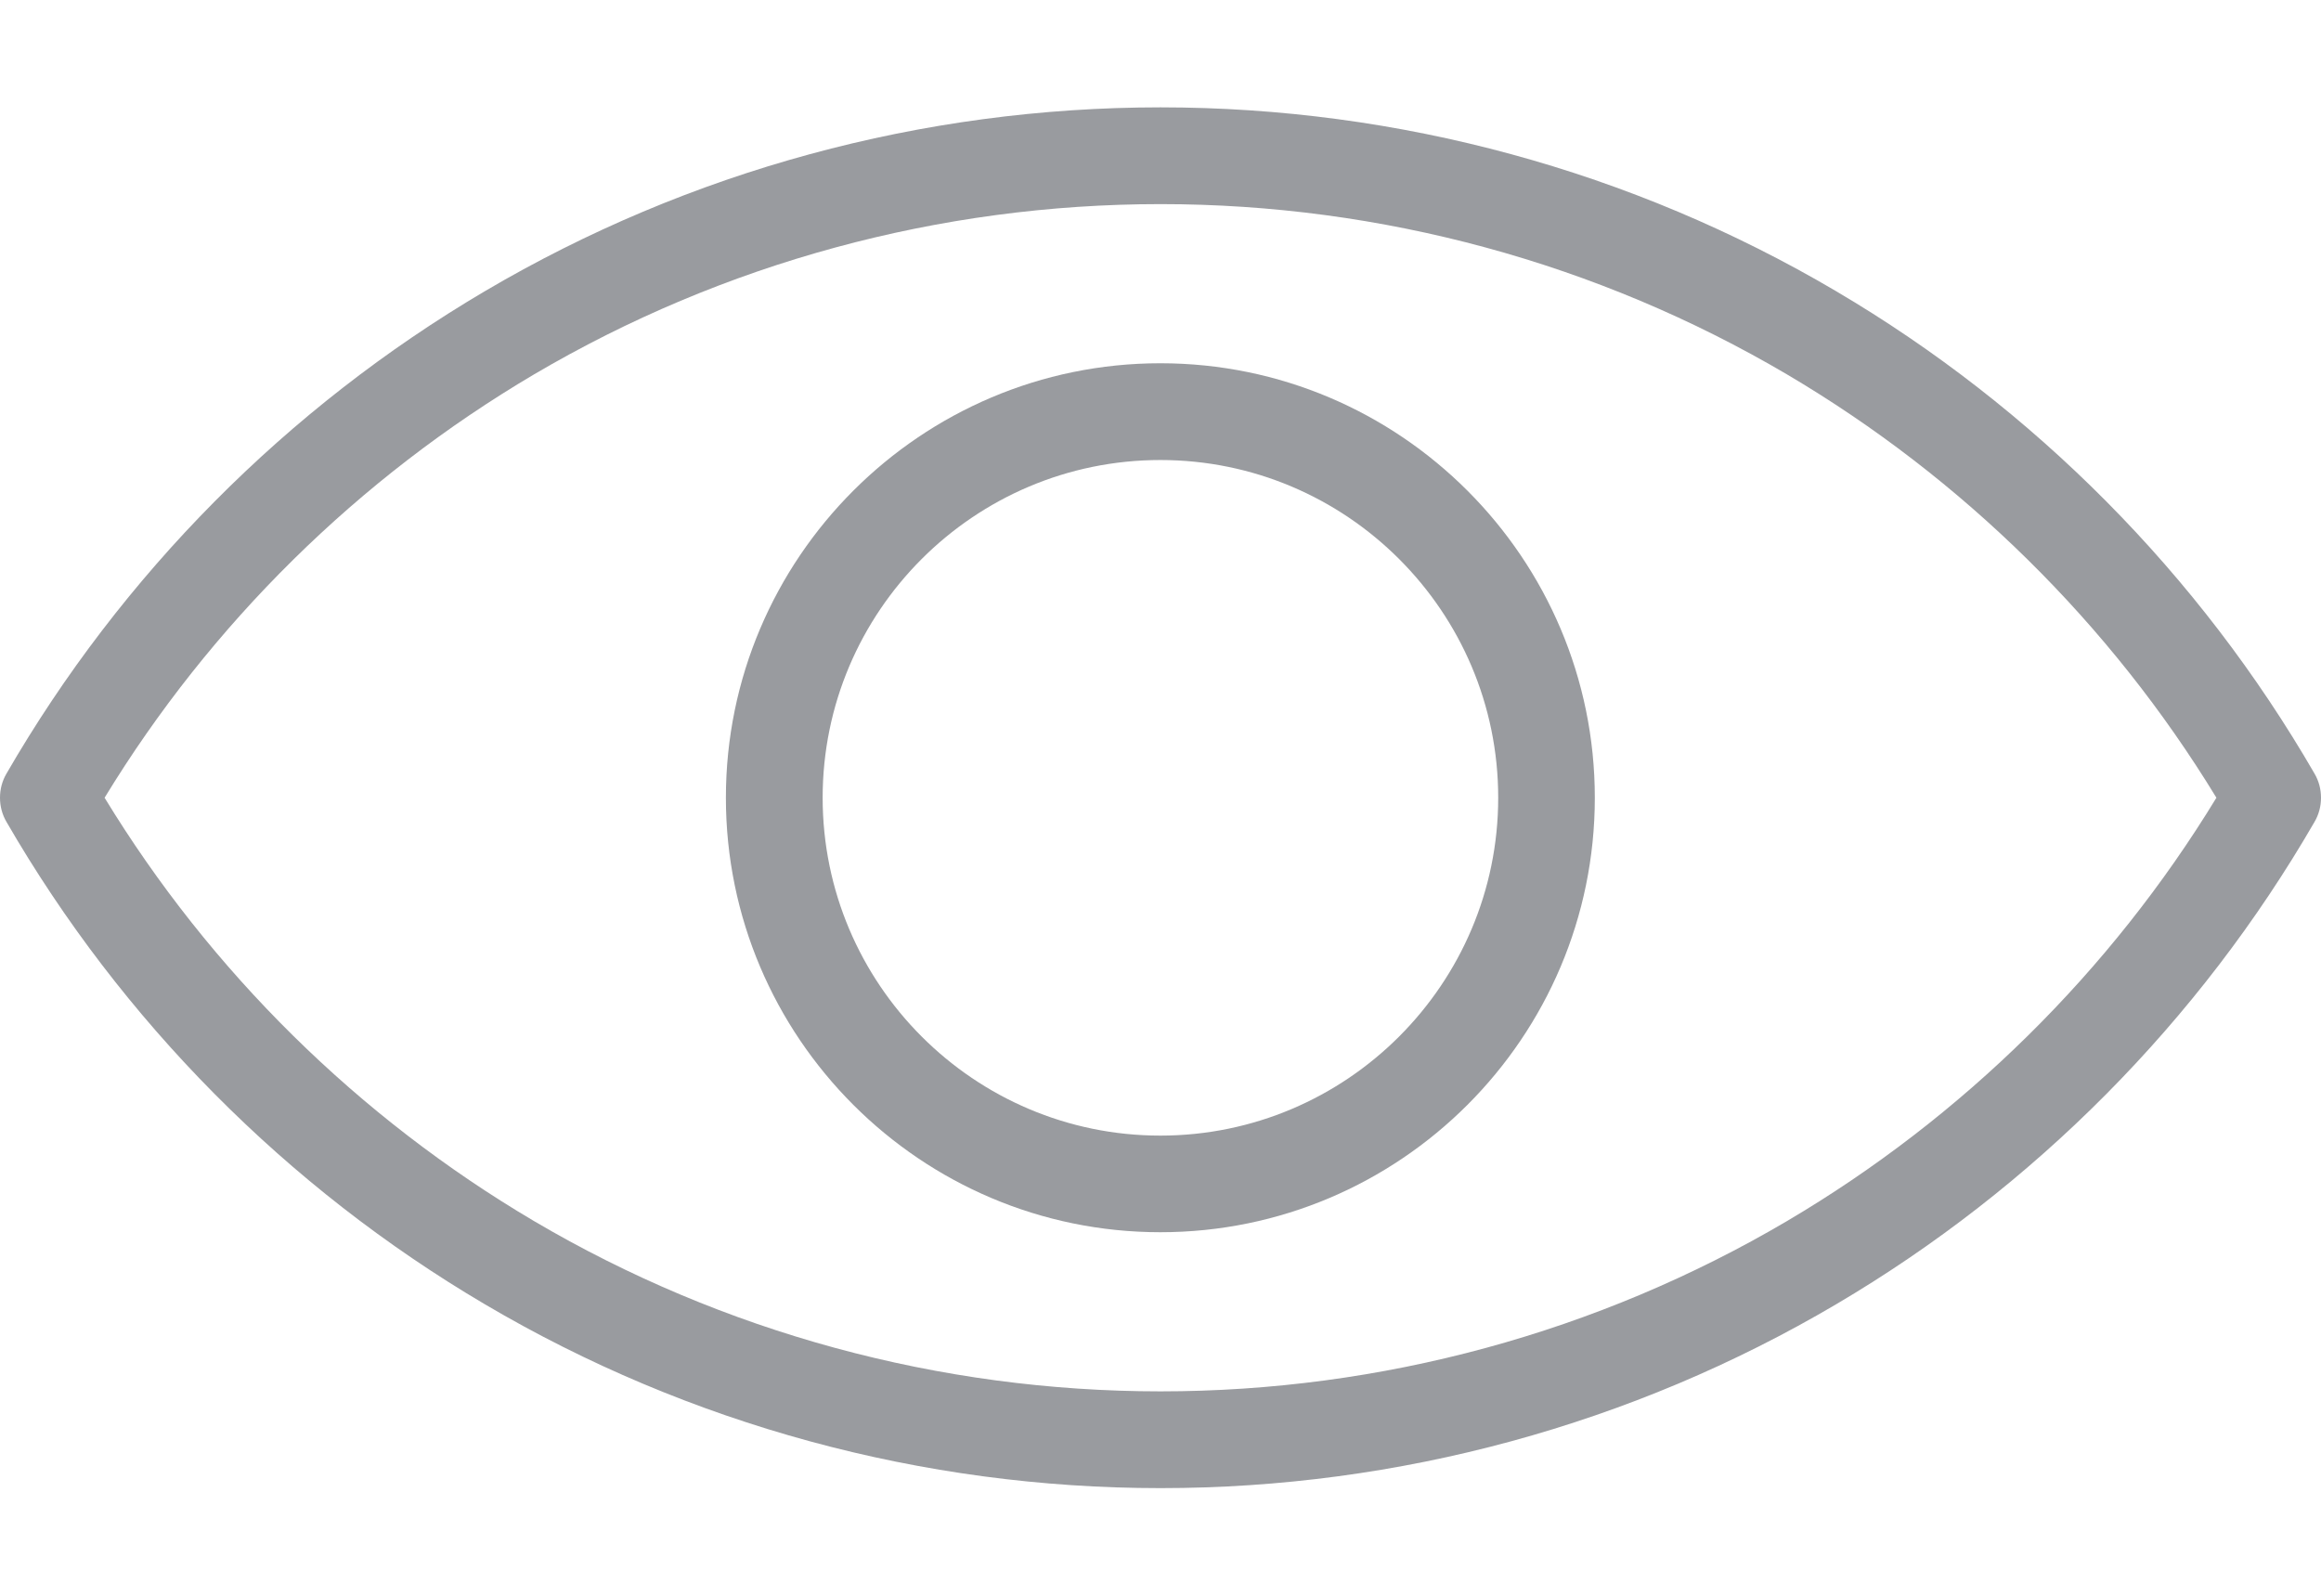 <svg width="16" height="11" viewBox="0 0 16 11" fill="none" xmlns="http://www.w3.org/2000/svg">
<path d="M15.955 5.332C15.162 3.961 14.022 2.811 12.657 2.007C11.251 1.178 9.641 0.74 8 0.74C6.359 0.74 4.749 1.178 3.343 2.007C1.978 2.811 0.838 3.961 0.045 5.332C0.015 5.383 0 5.44 0 5.499C0 5.558 0.015 5.615 0.045 5.666C0.838 7.037 1.978 8.187 3.343 8.991C4.749 9.82 6.359 10.258 8 10.258C9.641 10.258 11.251 9.82 12.657 8.991C14.022 8.187 15.162 7.037 15.955 5.666C15.985 5.615 16 5.558 16 5.499C16 5.44 15.985 5.383 15.955 5.332ZM12.319 8.417C11.015 9.185 9.522 9.591 8 9.591C6.478 9.591 4.985 9.185 3.681 8.417C2.471 7.703 1.451 6.697 0.721 5.499C1.451 4.301 2.471 3.295 3.681 2.581C4.985 1.813 6.478 1.407 8 1.407C9.522 1.407 11.015 1.813 12.319 2.581C13.529 3.295 14.549 4.301 15.279 5.499C14.549 6.697 13.529 7.703 12.319 8.417Z" fill="#999B9F"/>
<path d="M7.999 2.504C6.348 2.504 5.004 3.848 5.004 5.499C5.004 7.151 6.348 8.494 7.999 8.494C9.651 8.494 10.994 7.151 10.994 5.499C10.994 3.848 9.651 2.504 7.999 2.504ZM7.999 7.828C6.715 7.828 5.671 6.783 5.671 5.499C5.671 4.215 6.715 3.171 7.999 3.171C9.283 3.171 10.328 4.215 10.328 5.499C10.328 6.783 9.283 7.828 7.999 7.828Z" fill="#999B9F"/>
</svg>
